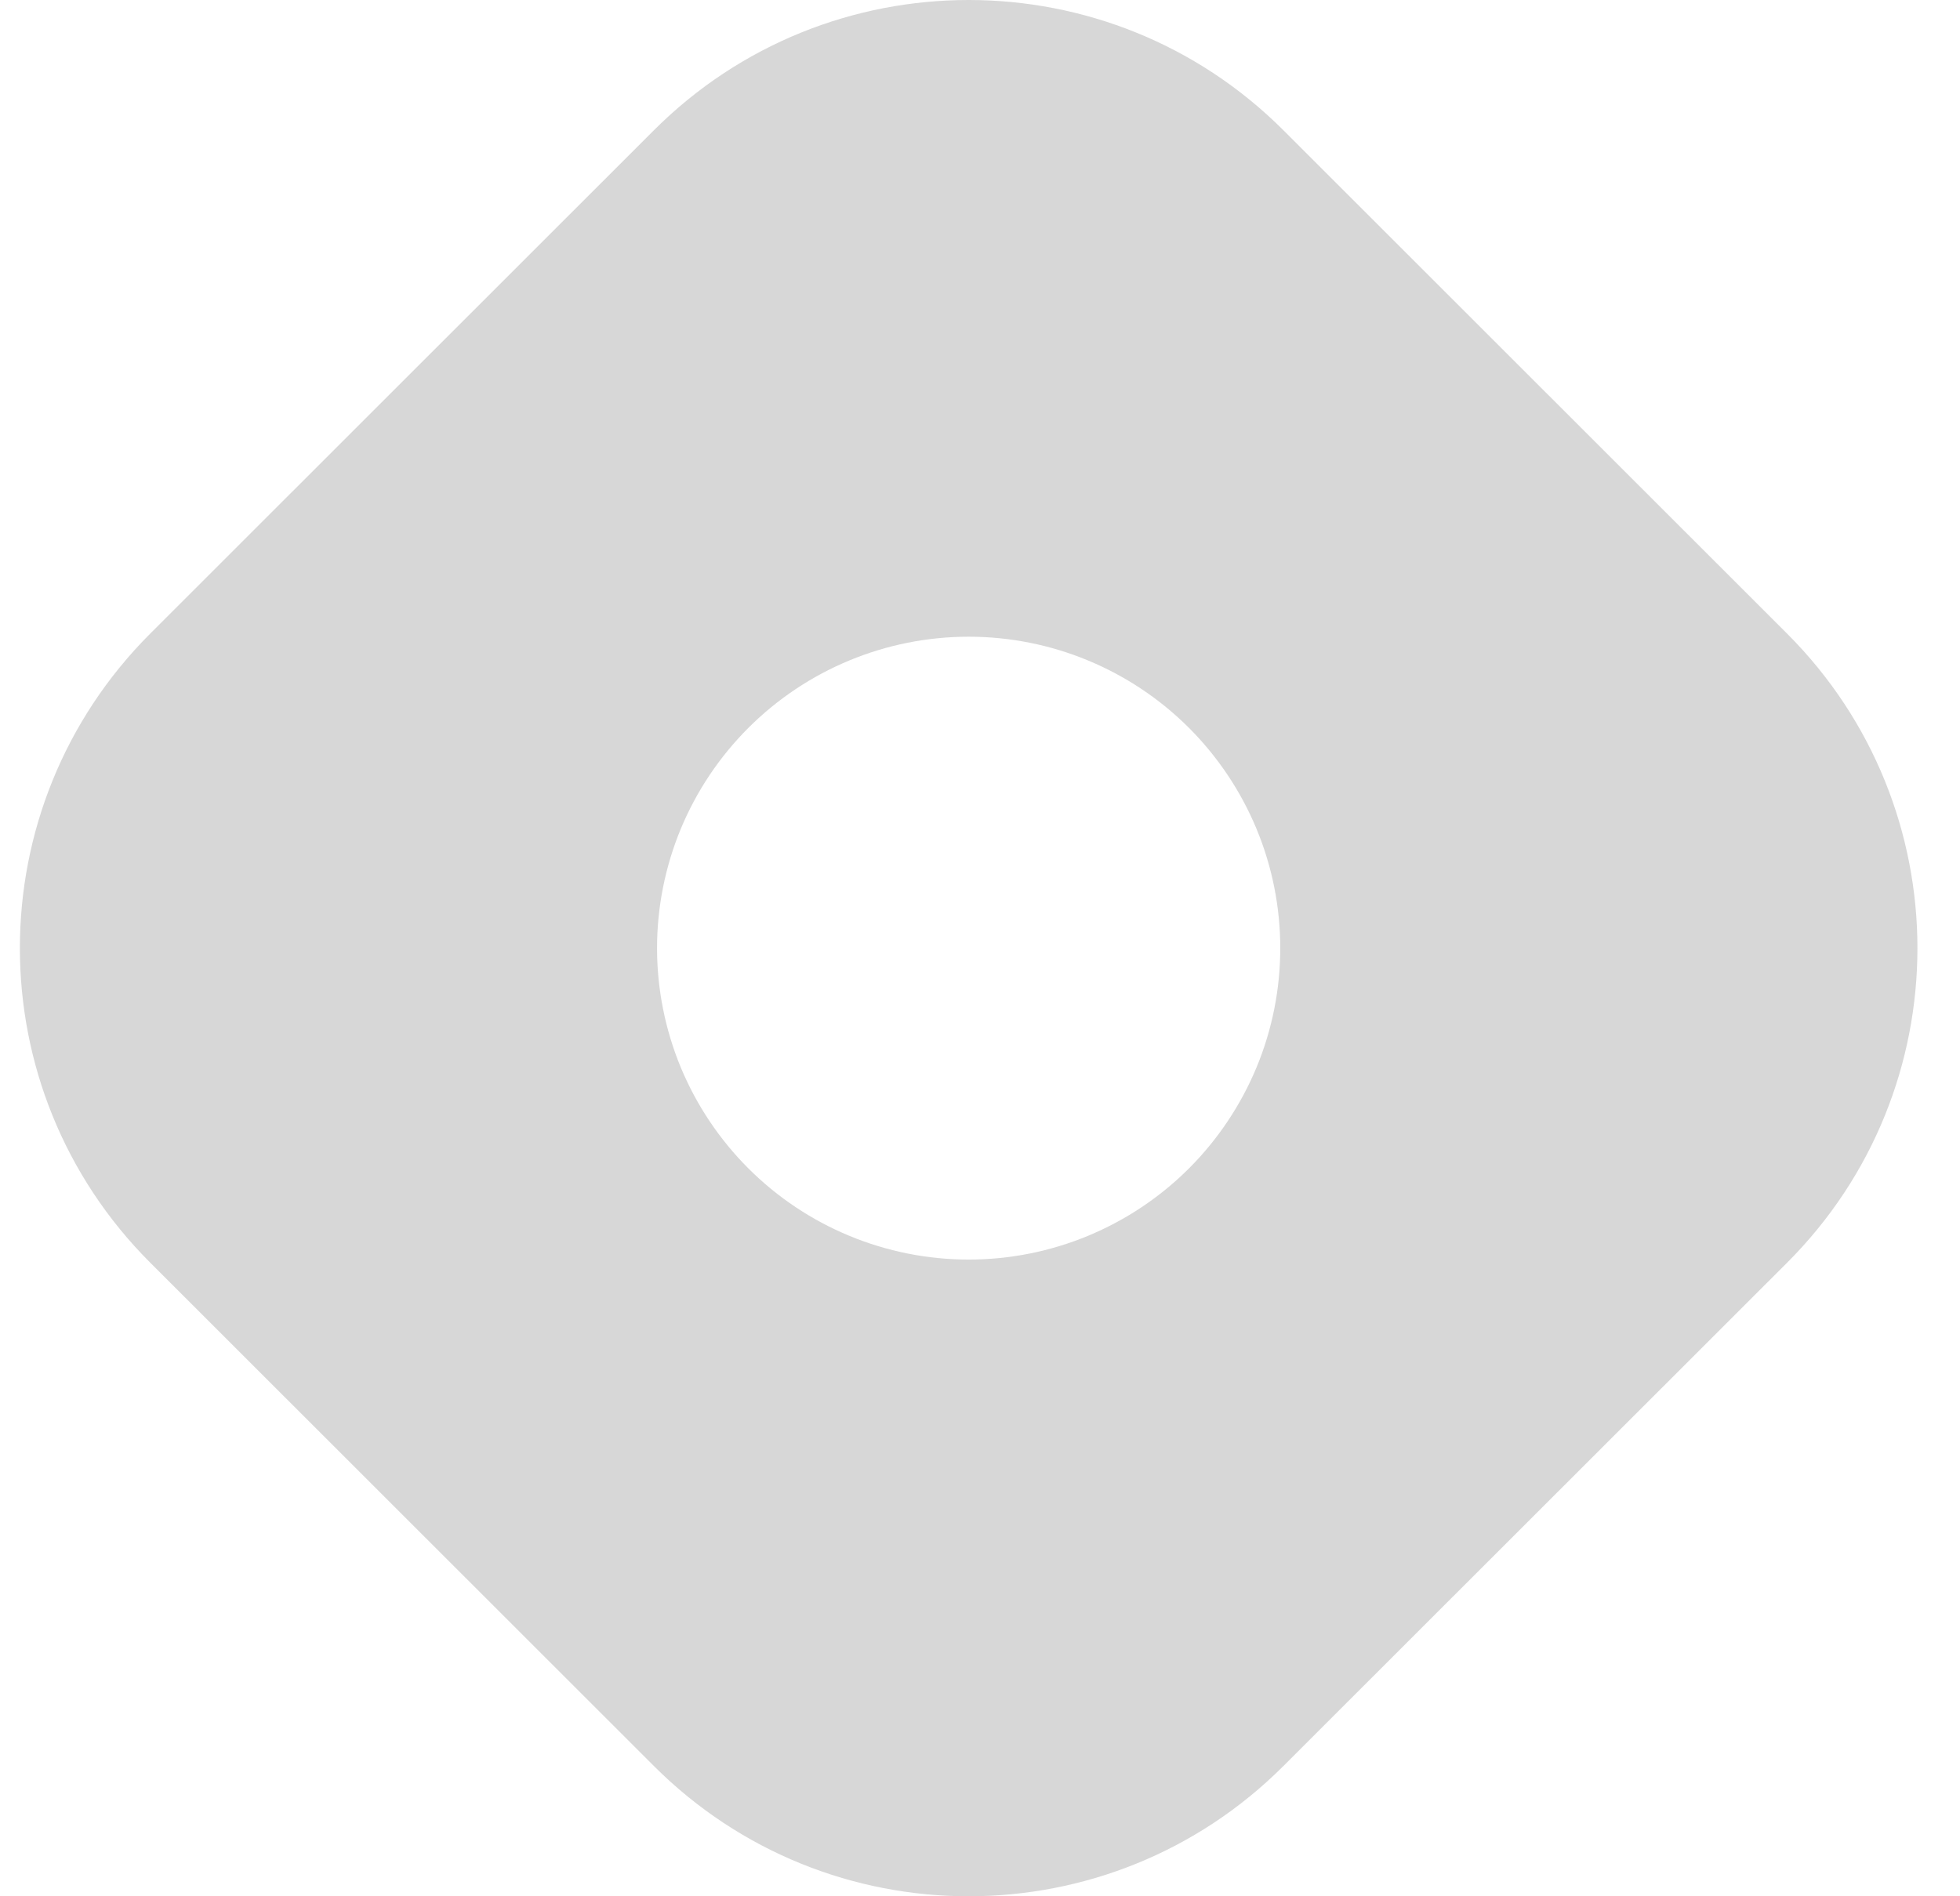 <svg width="31" height="30" viewBox="0 0 31 30" fill="none" xmlns="http://www.w3.org/2000/svg">
<path fill-rule="evenodd" clip-rule="evenodd" d="M2.377 10.023C-0.373 12.772 -0.373 17.228 2.377 19.977L10.342 27.939C13.092 30.687 17.55 30.687 20.299 27.939L28.265 19.977C31.014 17.229 31.014 12.773 28.265 10.024L20.299 2.061C17.55 -0.687 13.092 -0.687 10.342 2.061L2.377 10.023ZM18.806 18.484C19.263 18.026 19.626 17.483 19.874 16.886C20.122 16.288 20.249 15.647 20.249 15C20.249 14.353 20.122 13.712 19.874 13.114C19.626 12.517 19.263 11.974 18.806 11.516C17.881 10.592 16.628 10.073 15.321 10.073C14.014 10.073 12.76 10.592 11.836 11.516C11.378 11.974 11.015 12.517 10.767 13.114C10.52 13.712 10.392 14.353 10.392 15C10.392 15.647 10.52 16.288 10.767 16.886C11.015 17.483 11.378 18.026 11.836 18.484C12.76 19.408 14.014 19.927 15.321 19.927C16.628 19.927 17.881 19.408 18.806 18.484Z" fill="#D7D7D7"/>
</svg>
